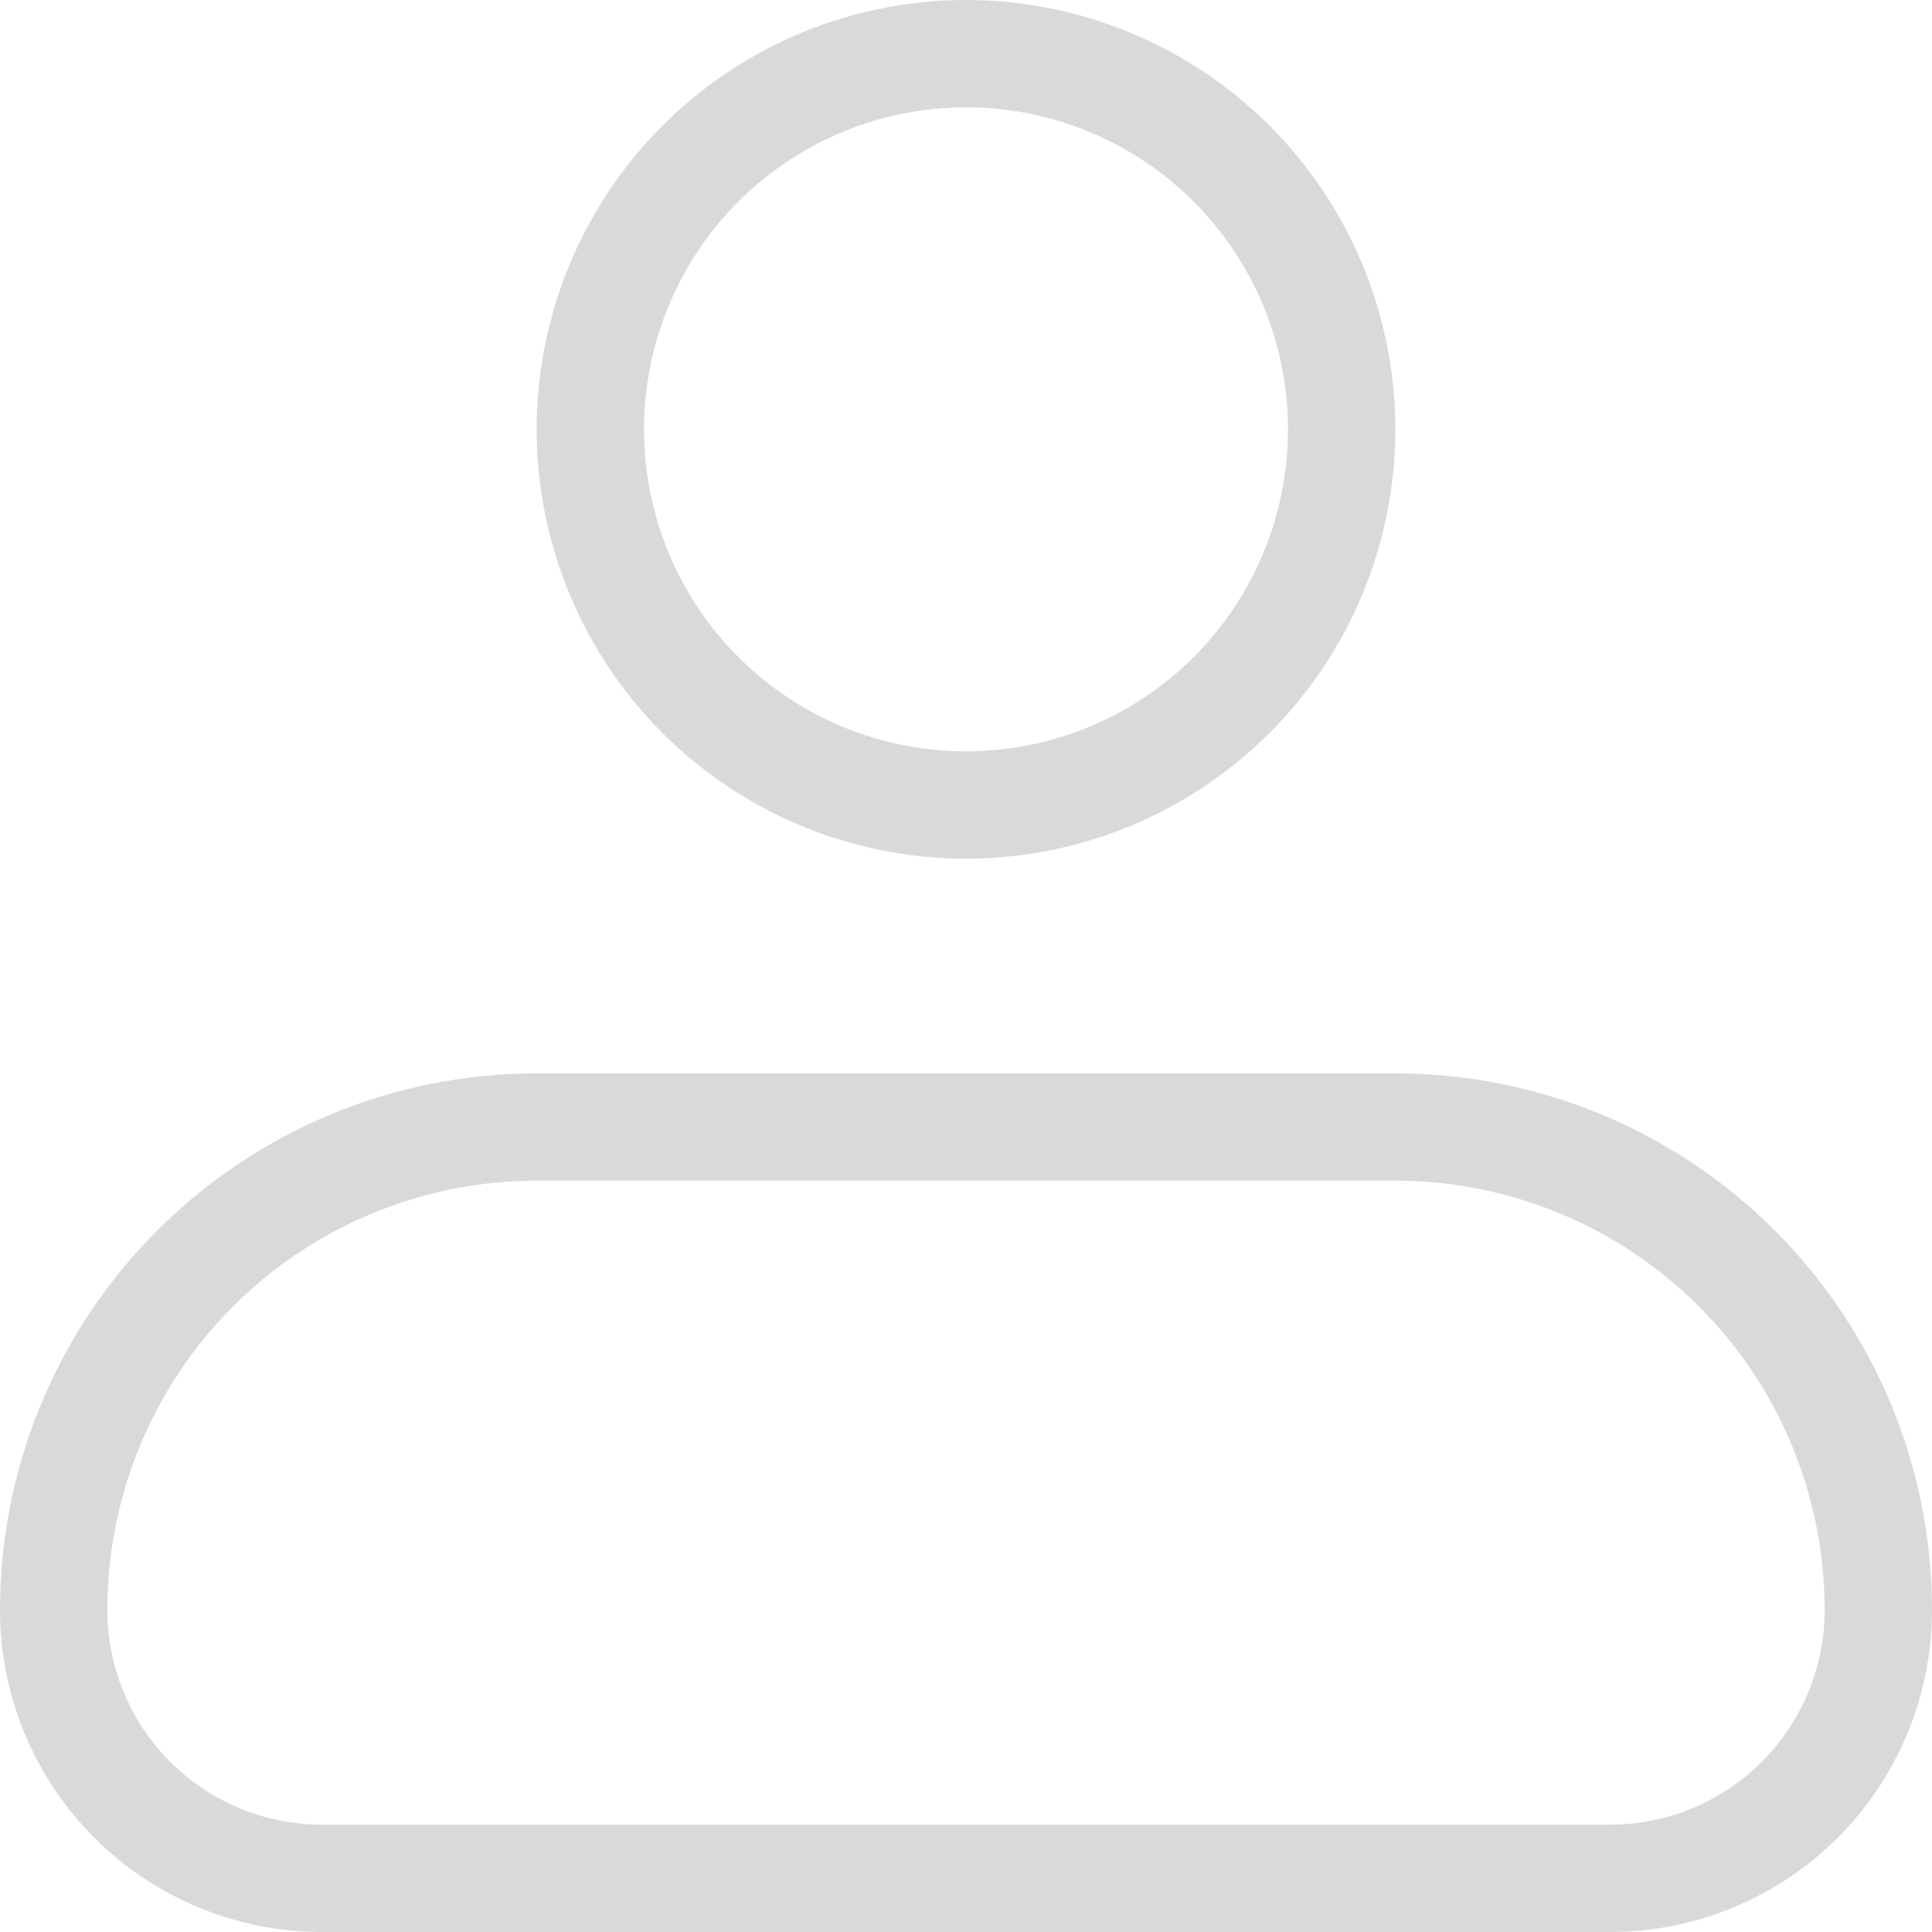 <svg width="18" height="18" viewBox="0 0 18 18" fill="none" xmlns="http://www.w3.org/2000/svg">
<path d="M5.5 4C5.5 3.072 5.869 2.182 6.525 1.525C7.181 0.869 8.072 0.5 9 0.5C9.928 0.5 10.819 0.869 11.475 1.525C12.131 2.182 12.5 3.072 12.5 4C12.5 4.928 12.131 5.819 11.475 6.475C10.819 7.131 9.928 7.5 9 7.5C8.072 7.5 7.181 7.131 6.525 6.475C5.869 5.819 5.5 4.928 5.5 4ZM1.818 11.818C2.662 10.974 3.807 10.5 5 10.5H13C14.194 10.5 15.338 10.974 16.182 11.818C17.026 12.662 17.5 13.806 17.5 15C17.5 15.663 17.237 16.299 16.768 16.768C16.299 17.237 15.663 17.5 15 17.5H3C2.337 17.5 1.701 17.237 1.232 16.768C0.763 16.299 0.5 15.663 0.5 15C0.5 13.806 0.974 12.662 1.818 11.818Z" stroke="#D9D9D9"/>
</svg>

